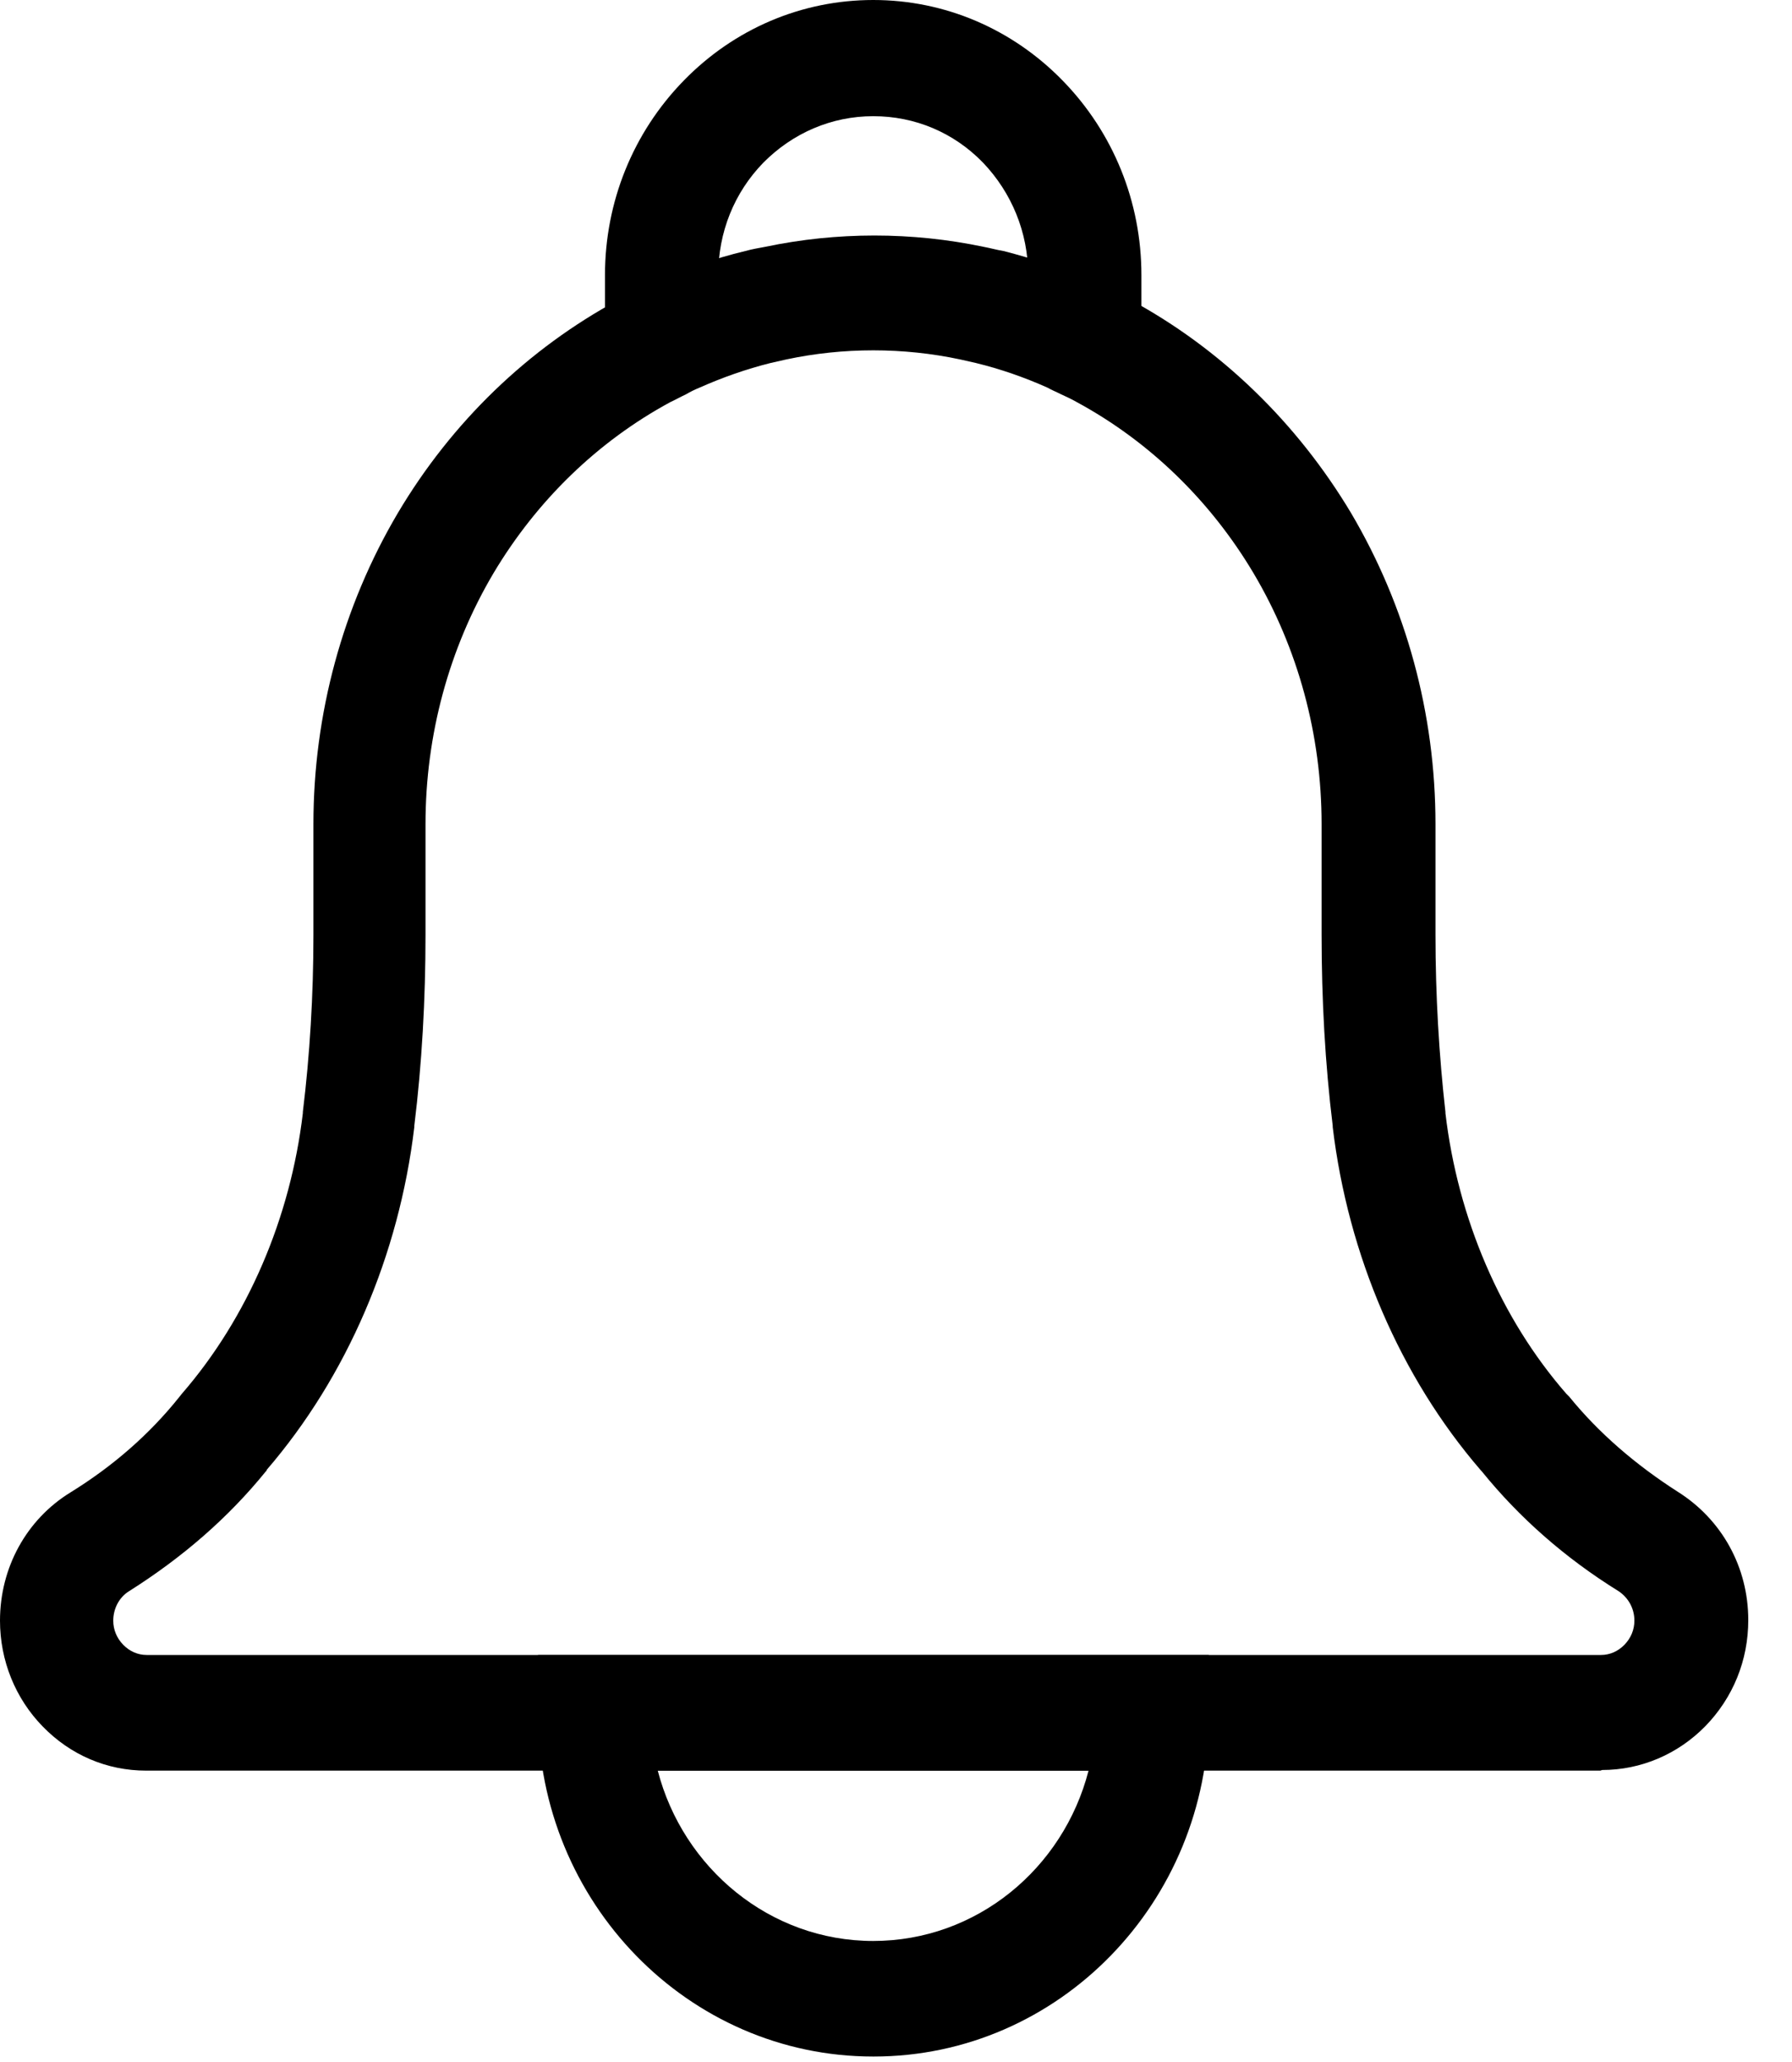 <svg width="20" height="23" viewBox="0 0 20 23" fill="none" xmlns="http://www.w3.org/2000/svg">
<path d="M17.861 19.75H1.631C1.192 19.75 0.786 19.575 0.478 19.259C0.17 18.944 -3.05176e-05 18.521 -3.05176e-05 18.077C-3.05176e-05 17.486 0.295 16.949 0.786 16.647C1.264 16.352 1.67 15.996 1.998 15.586L2.03 15.546C2.764 14.7 3.242 13.585 3.38 12.416V12.403C3.458 11.765 3.498 11.1 3.498 10.429V9.193C3.498 7.964 3.825 6.762 4.441 5.721C5.043 4.707 5.895 3.888 6.903 3.344C6.975 3.304 7.048 3.27 7.126 3.23C7.192 3.196 7.257 3.169 7.316 3.142C7.637 3.001 7.978 2.881 8.318 2.8C8.39 2.78 8.469 2.766 8.541 2.753C9.34 2.585 10.178 2.585 10.977 2.753C11.049 2.766 11.121 2.787 11.2 2.8C11.541 2.887 11.881 3.001 12.202 3.142C12.268 3.169 12.333 3.203 12.392 3.23C12.464 3.263 12.543 3.304 12.615 3.344C13.623 3.888 14.475 4.714 15.078 5.721C15.693 6.762 16.021 7.957 16.021 9.193V10.429C16.021 11.1 16.06 11.765 16.132 12.403V12.416C16.27 13.591 16.748 14.706 17.481 15.546L17.514 15.579C17.841 15.982 18.254 16.338 18.726 16.64C19.217 16.949 19.512 17.48 19.512 18.071C19.512 18.521 19.341 18.937 19.034 19.253C18.726 19.568 18.313 19.743 17.881 19.743L17.861 19.75ZM2.98 16.398L2.967 16.412C2.548 16.929 2.037 17.372 1.441 17.748C1.33 17.816 1.264 17.943 1.264 18.077C1.264 18.178 1.303 18.272 1.375 18.346C1.447 18.42 1.539 18.46 1.637 18.46H17.868C17.966 18.46 18.058 18.42 18.13 18.346C18.202 18.272 18.241 18.178 18.241 18.077C18.241 17.943 18.175 17.822 18.064 17.748C17.468 17.379 16.957 16.929 16.538 16.412L16.525 16.398C15.628 15.358 15.045 14.001 14.874 12.571V12.557C14.789 11.866 14.75 11.147 14.75 10.429V9.193C14.75 8.199 14.488 7.232 13.99 6.393C13.506 5.58 12.824 4.922 12.019 4.486C11.96 4.452 11.901 4.425 11.842 4.398C11.79 4.371 11.737 4.351 11.691 4.324C11.436 4.21 11.167 4.116 10.892 4.049C10.833 4.036 10.774 4.022 10.715 4.009C10.08 3.874 9.412 3.874 8.777 4.009C8.718 4.022 8.659 4.036 8.6 4.049C8.331 4.116 8.063 4.21 7.807 4.324C7.755 4.345 7.702 4.371 7.657 4.398C7.598 4.425 7.539 4.459 7.48 4.486C6.674 4.922 5.993 5.58 5.508 6.393C5.011 7.232 4.749 8.199 4.749 9.193V10.429C4.749 11.147 4.709 11.866 4.624 12.557V12.571C4.454 14.001 3.871 15.358 2.974 16.398H2.98Z" fill="#0A0C0B" style="fill:#0A0C0B;fill:color(display-p3 0.039 0.047 0.043);fill-opacity:1;"/>
<path d="M12.739 3.949H11.475V3.069C11.475 2.592 11.291 2.149 10.97 1.813C10.643 1.477 10.211 1.296 9.746 1.296C9.28 1.296 8.848 1.484 8.521 1.813C8.193 2.149 8.016 2.592 8.016 3.069V3.949H6.752V3.069C6.752 2.25 7.067 1.477 7.63 0.9C8.193 0.322 8.946 0 9.746 0C10.545 0 11.298 0.322 11.861 0.9C12.424 1.477 12.739 2.25 12.739 3.069V3.949Z" fill="#0A0C0B" style="fill:#0A0C0B;fill:color(display-p3 0.039 0.047 0.043);fill-opacity:1;"/>
<path d="M9.745 22.939C7.682 22.939 6.005 21.22 6.005 19.105V18.46H13.491V19.105C13.491 21.22 11.815 22.939 9.751 22.939H9.745ZM7.341 19.75C7.623 20.837 8.592 21.65 9.745 21.65C10.898 21.65 11.867 20.844 12.149 19.75H7.348H7.341Z" fill="#0A0C0B" style="fill:#0A0C0B;fill:color(display-p3 0.039 0.047 0.043);fill-opacity:1;"/>
</svg>
